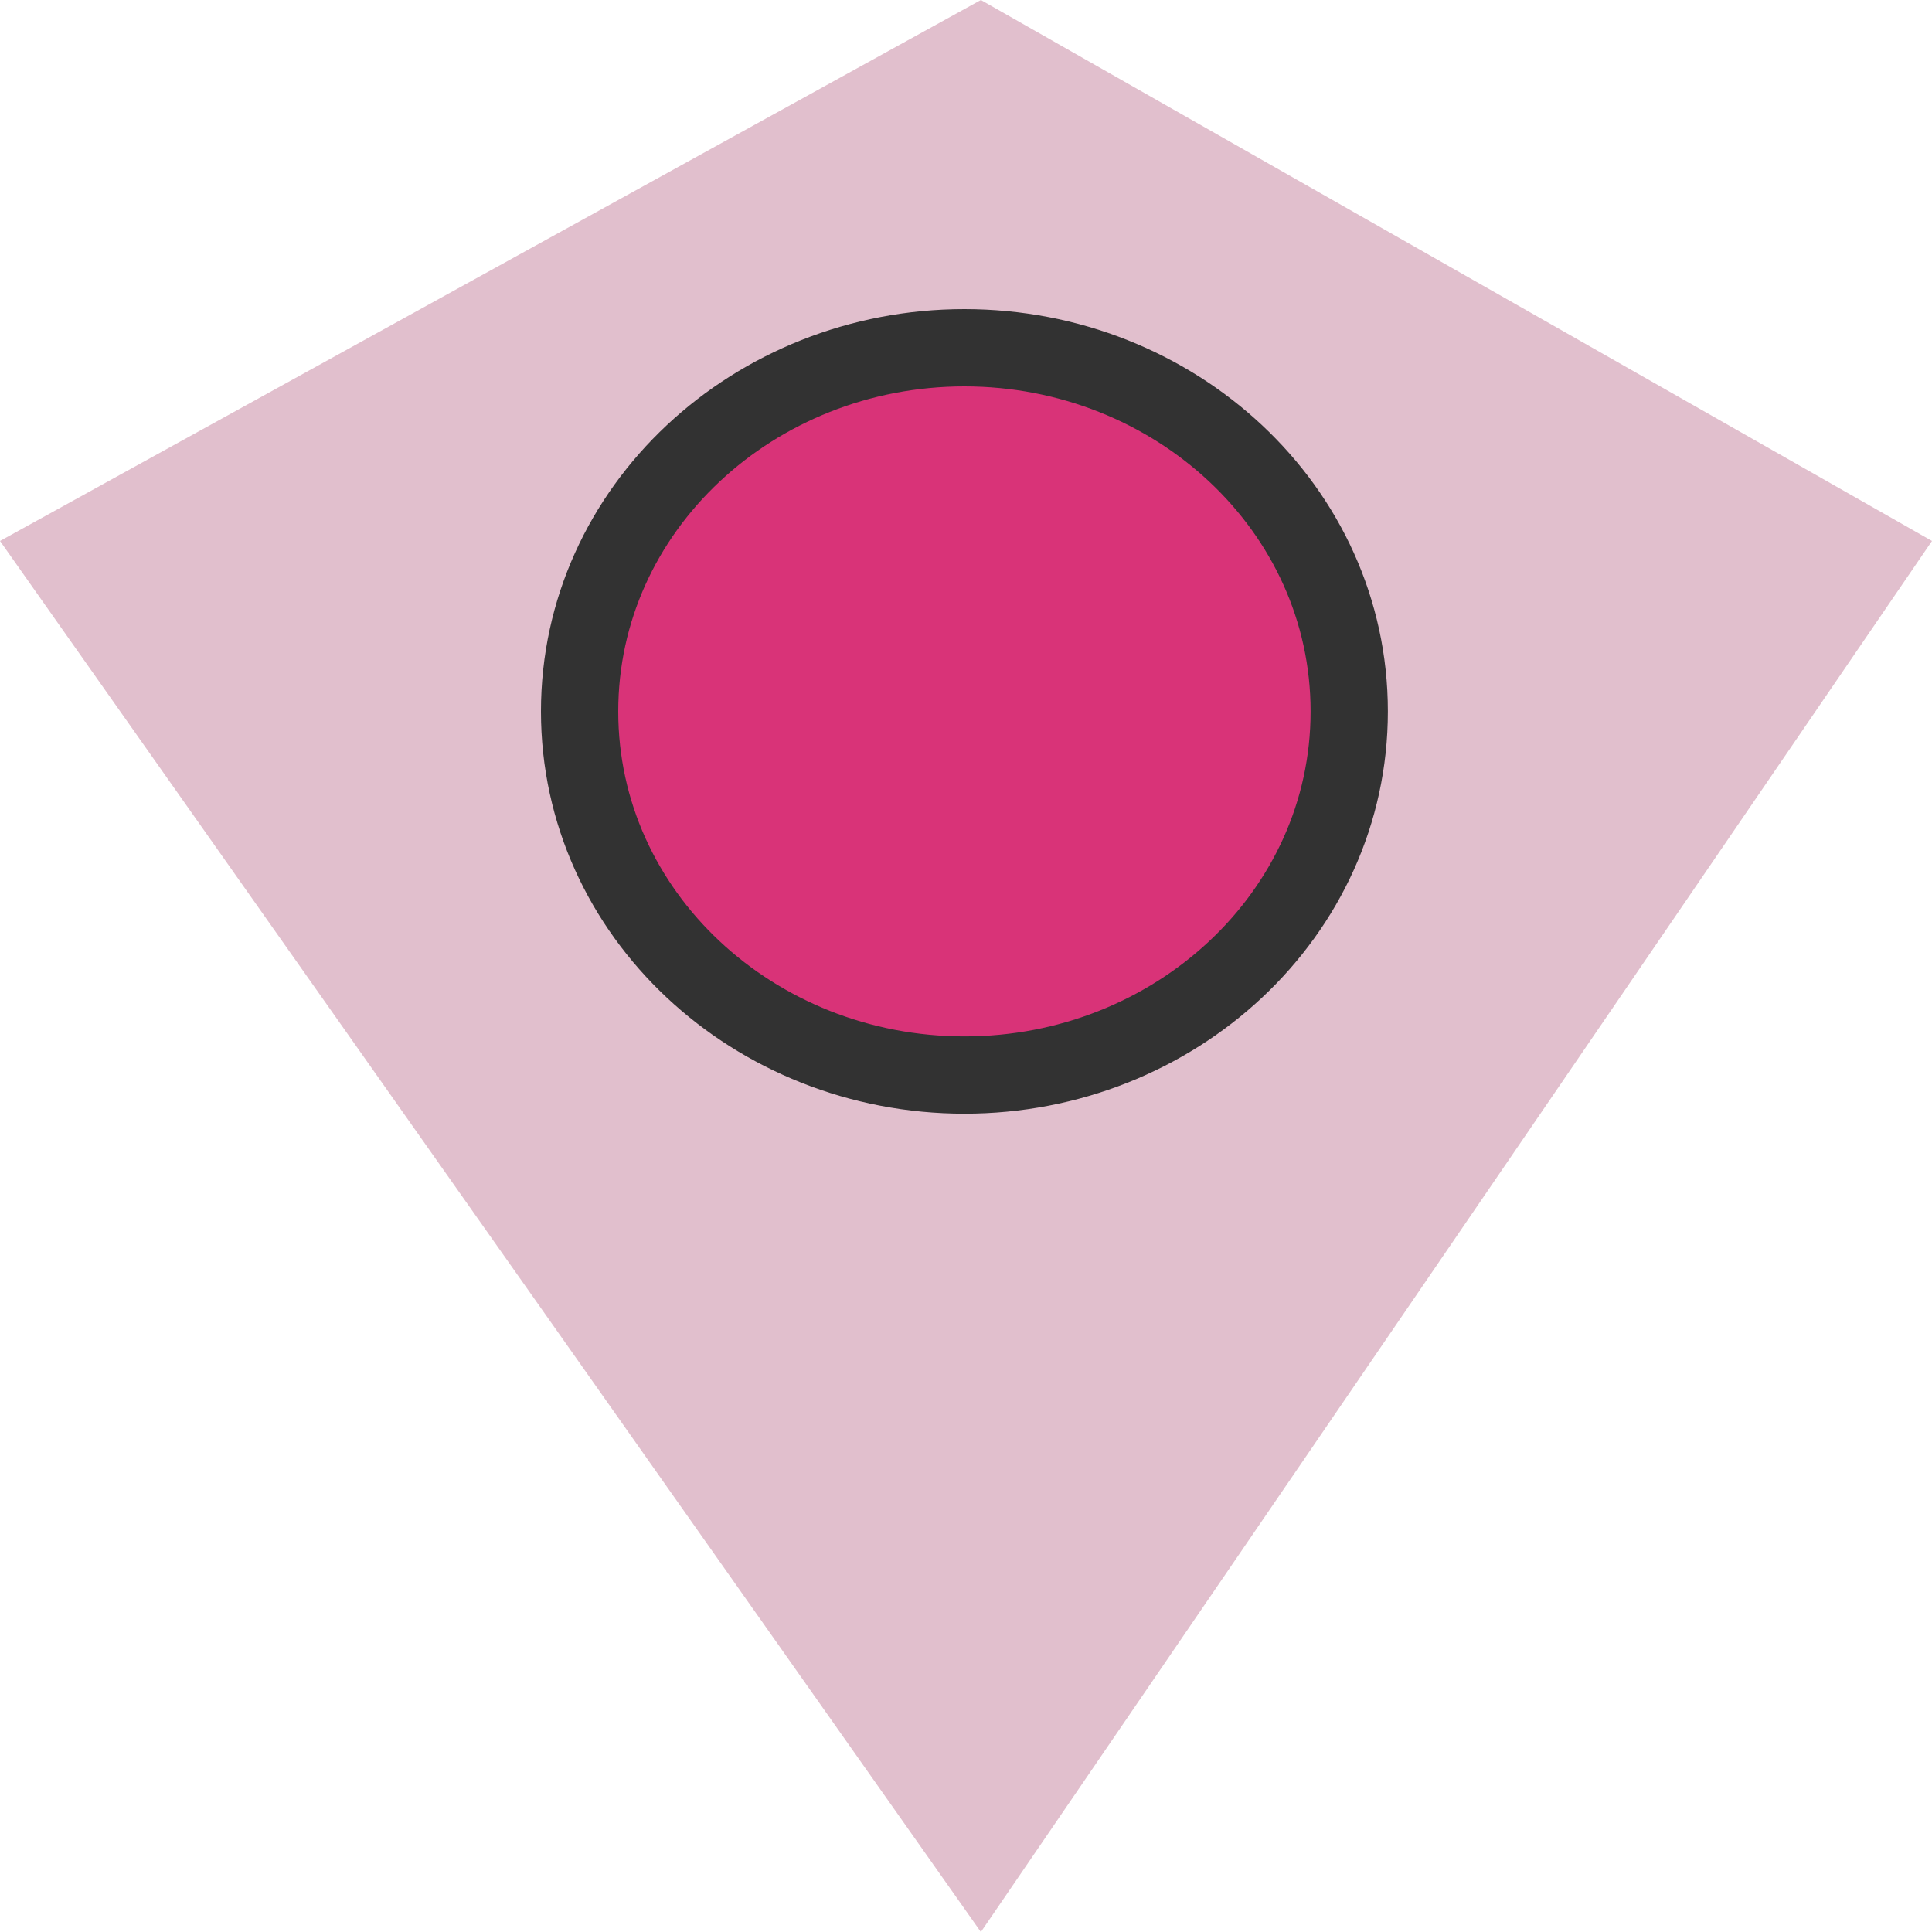 <svg width="50" height="50" viewBox="0 0 50 50" fill="none" xmlns="http://www.w3.org/2000/svg">
<path d="M25.385 50L3.35214e-06 14L25.385 1.79436e-06L50 14L25.385 50Z" fill="#E1BFCD"/>
<path d="M24.959 27.822C30.399 27.822 34.918 23.667 34.918 18.411C34.918 13.155 30.399 9 24.959 9C19.519 9 15 13.155 15 18.411C15 23.667 19.519 27.822 24.959 27.822Z" fill="#D93378" stroke="#323232" stroke-width="2"/>
</svg>
